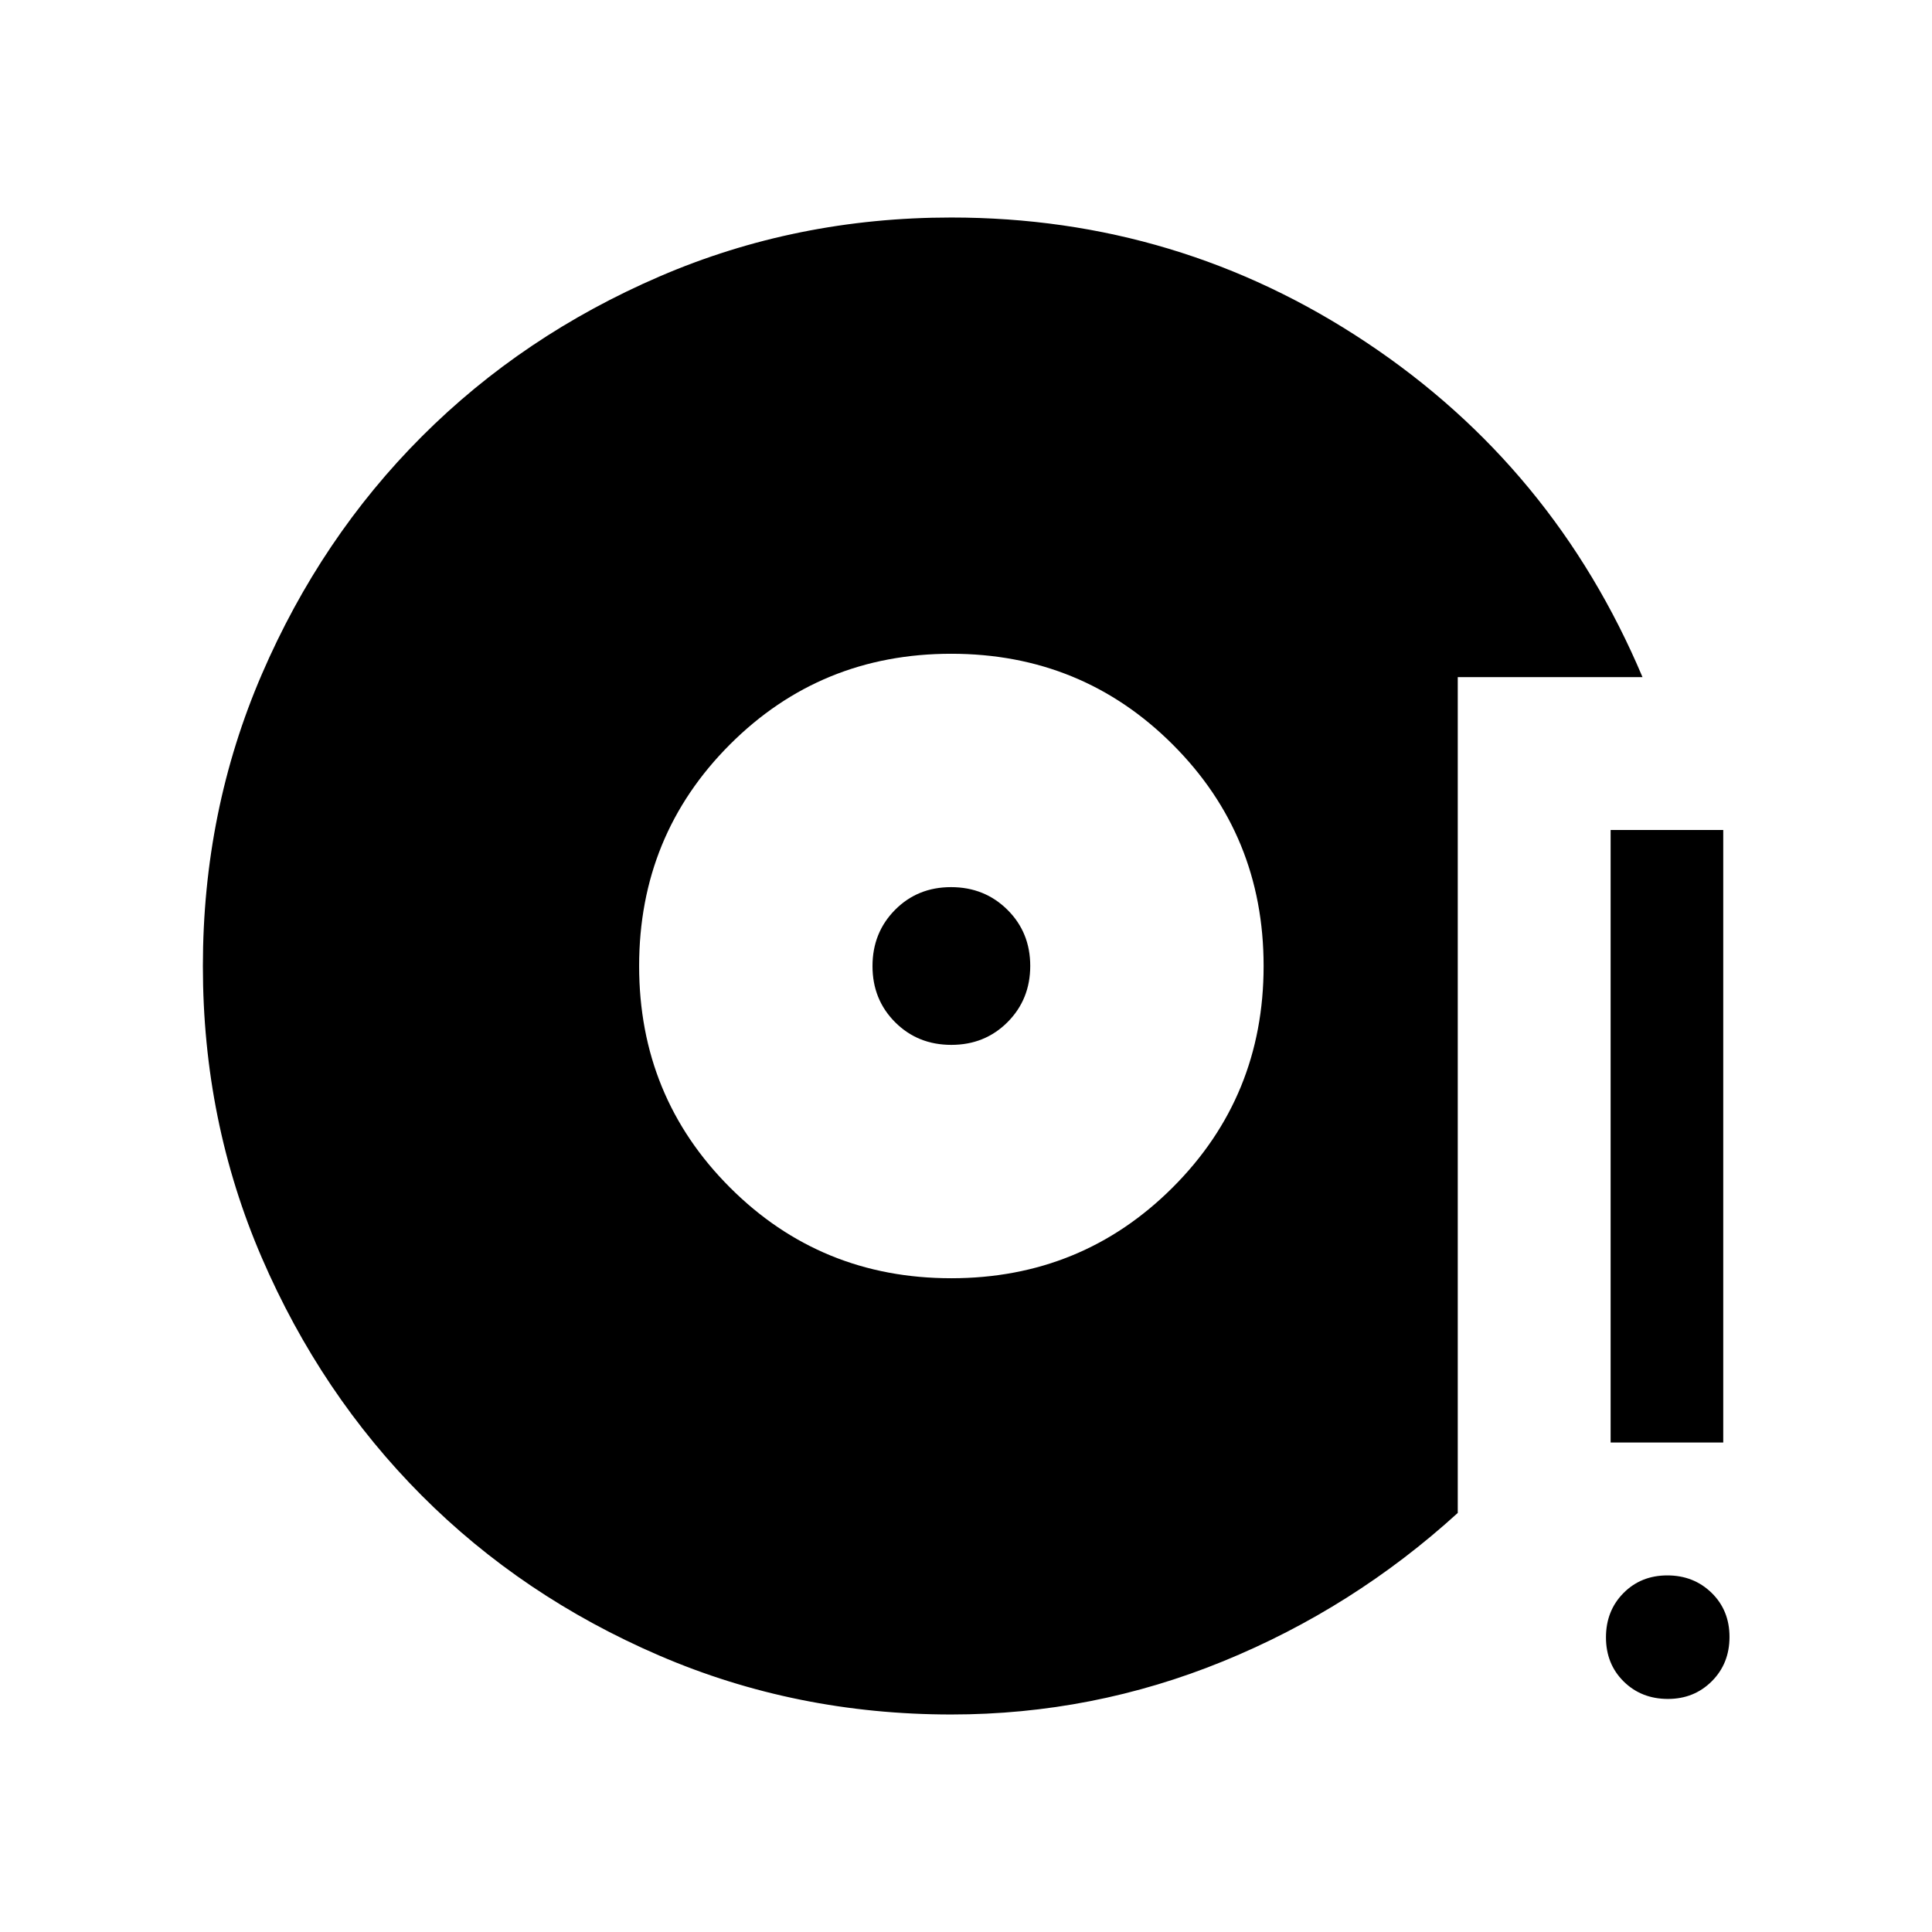 <svg xmlns="http://www.w3.org/2000/svg" height="24" viewBox="0 -960 960 960" width="24"><path d="M472.73-108.08q-77.14 0-145.13-29.28t-118.11-79.58q-50.12-50.3-79.4-118.09-29.28-67.79-29.28-144.87 0-77.16 29.29-145.07 29.3-67.92 79.52-118.16 50.21-50.23 118.13-79.51 67.92-29.28 144.91-29.28 113.02 0 206.26 62.06 93.23 62.05 137.23 166.32h-91.8v415.31q-51.93 47.3-116.63 73.73-64.71 26.42-134.99 26.42Zm-.07-216.77q64.88 0 110.05-45.12Q627.88-415.1 627.88-480t-45.14-110.03q-45.15-45.12-110.08-45.12t-110.01 45.12Q317.58-544.9 317.58-480t45.1 110.03q45.11 45.12 109.98 45.12Zm.05-115.96q-16.67 0-27.92-11.25t-11.25-27.89q0-16.63 11.2-27.94 11.19-11.3 27.84-11.3t28 11.25q11.34 11.25 11.34 27.89 0 16.63-11.27 27.94-11.28 11.3-27.94 11.3Zm356.09 325q-13.22 0-22.01-8.68-8.79-8.69-8.79-21.91t8.68-22q8.69-8.79 21.81-8.79t22.01 8.68q8.88 8.68 8.88 21.9 0 13.22-8.79 22.01-8.79 8.79-21.79 8.79Zm-28.49-127.42v-304.35h55.96v304.35h-55.96Z"/></svg>